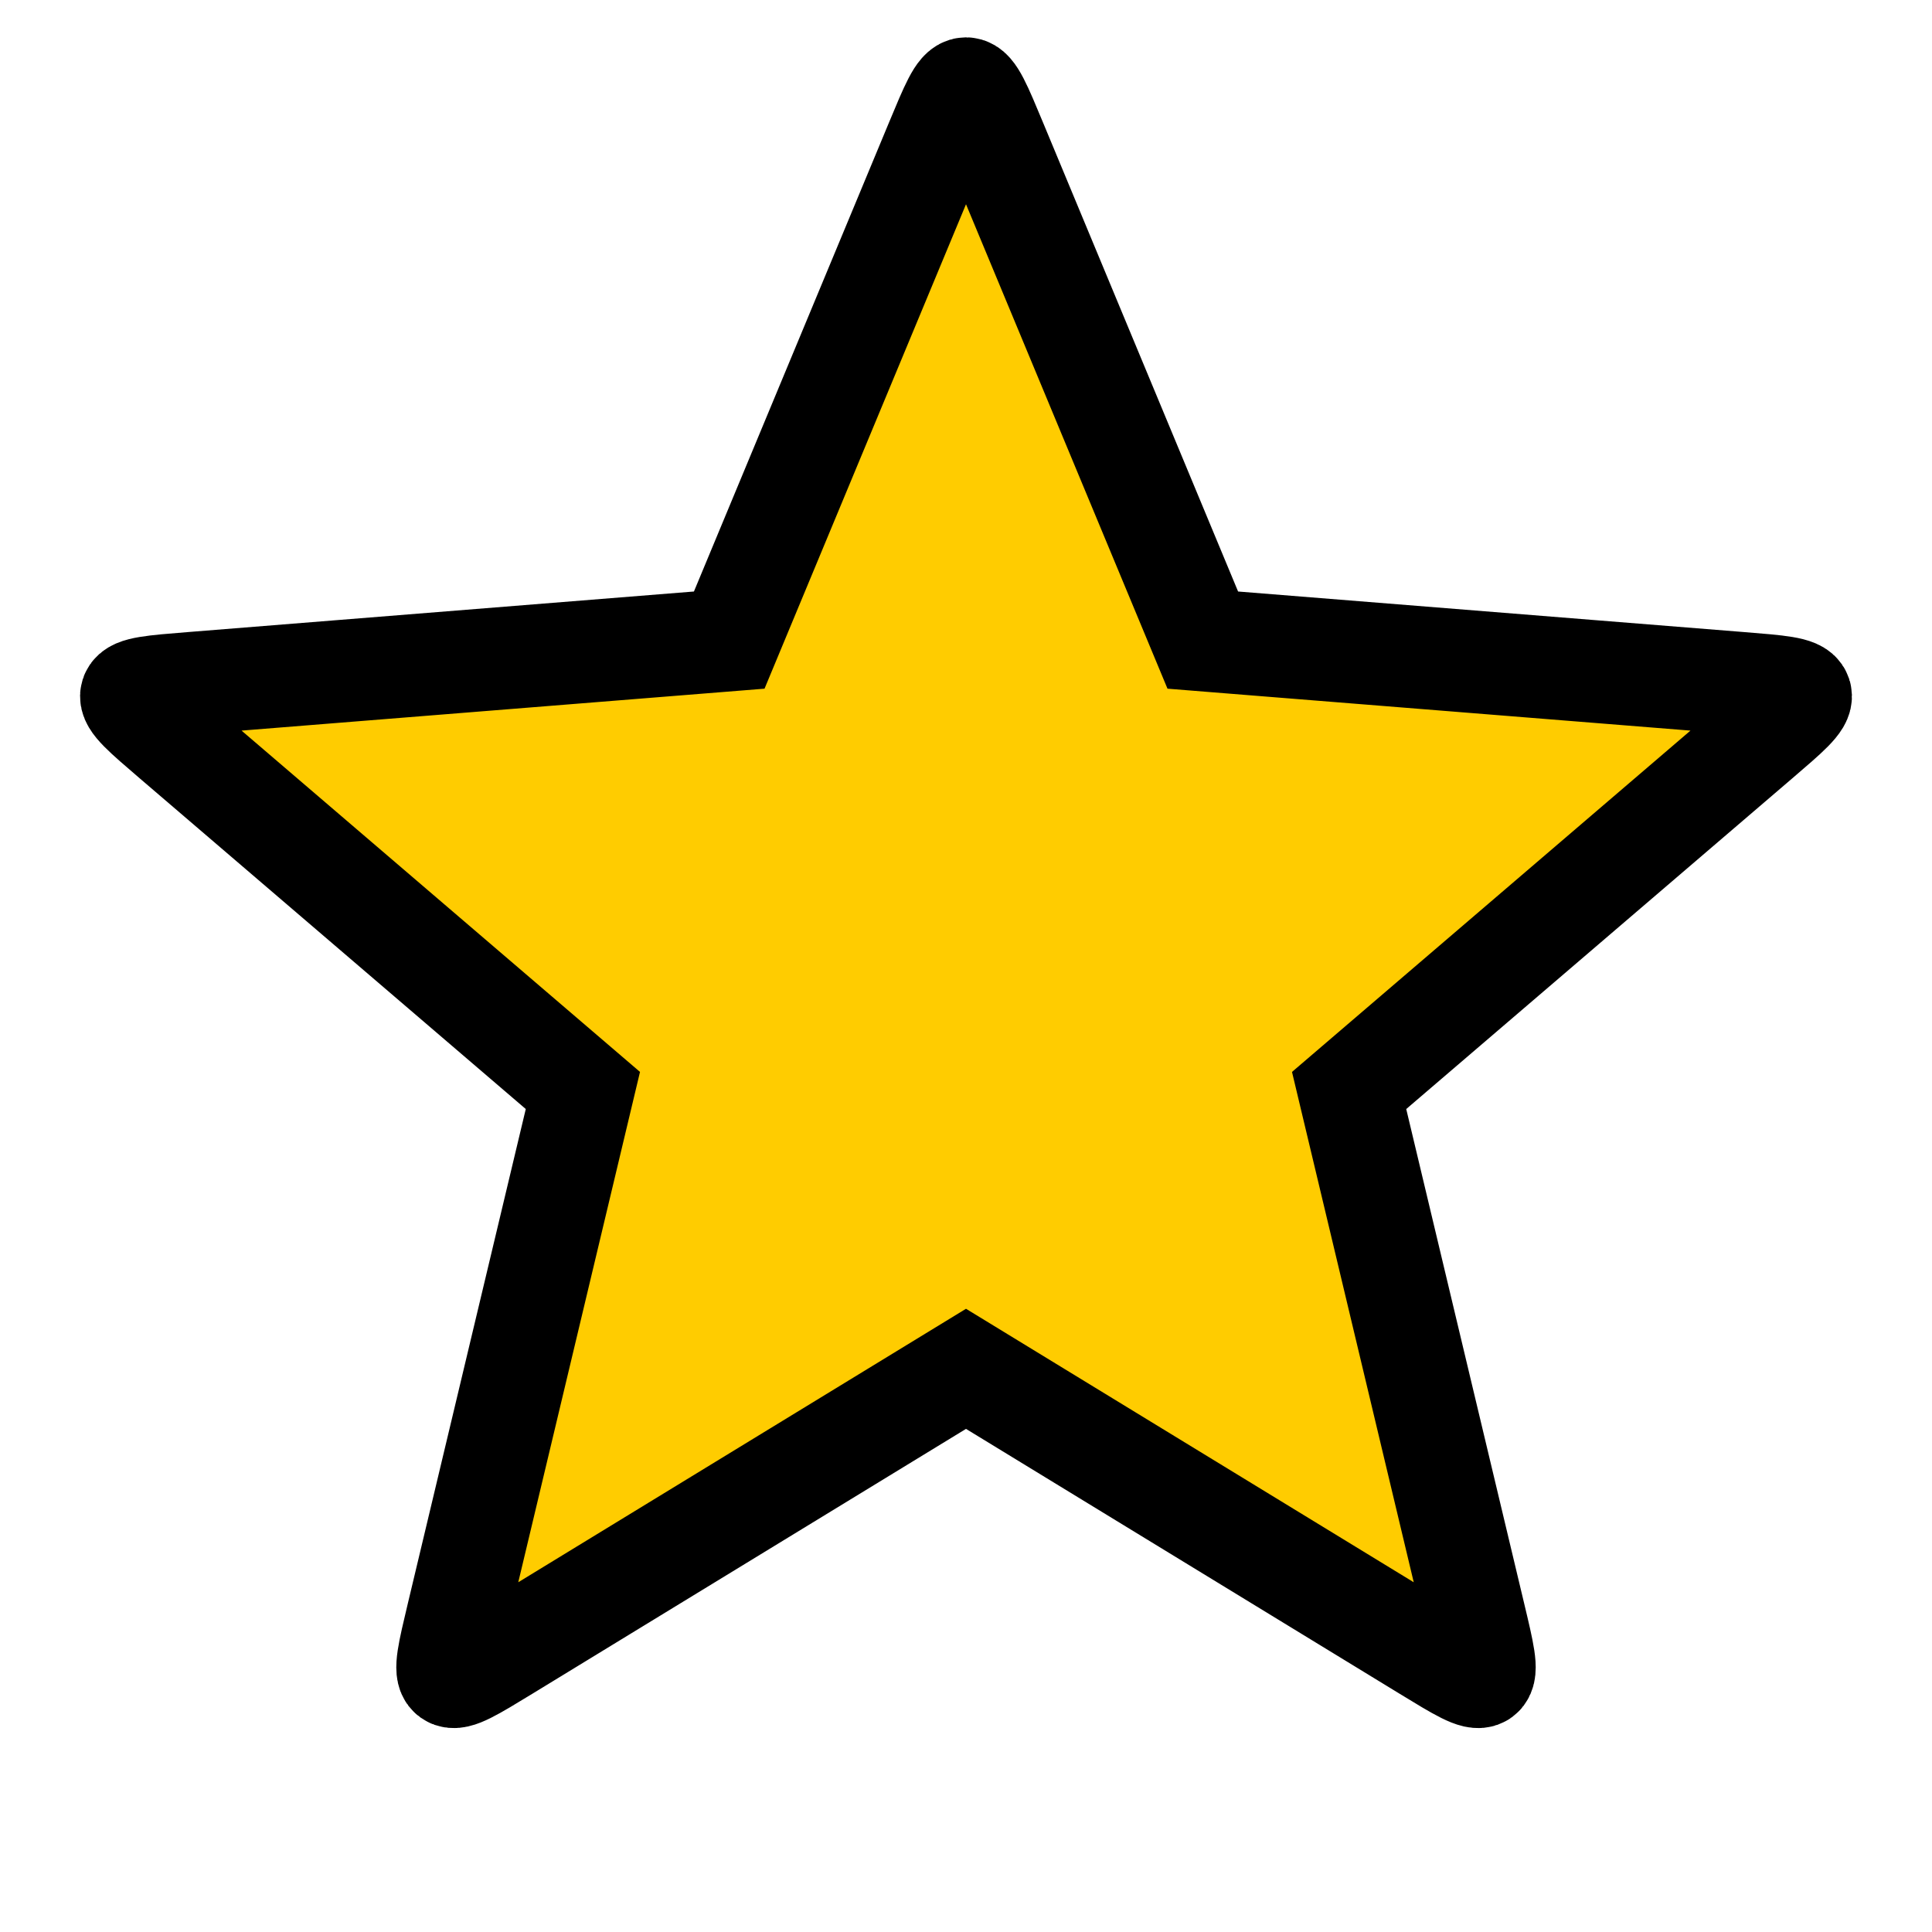 <?xml version="1.0" encoding="UTF-8" standalone="no"?>
<svg
   xmlns:dc="http://purl.org/dc/elements/1.1/"
   xmlns:cc="http://creativecommons.org/ns#"
   xmlns:rdf="http://www.w3.org/1999/02/22-rdf-syntax-ns#"
   xmlns:svg="http://www.w3.org/2000/svg"
   xmlns="http://www.w3.org/2000/svg"
   id="svg8"
   version="1.1"
   viewBox="0 0 282.737 282.737"
   height="1068.612"
   width="1068.612">
  <defs
     id="defs2" />
  <g
     transform="translate(10.252,10.252)"
     id="layer2">
    <path
       id="path851-3"
       d="m 247.145,97.971 c -19.94,17.081 -41.569,35.608 -59.961,51.363 6.106,25.599 12.213,51.199 18.319,76.798 2.62,10.969 2.617,10.971 -7.008,5.092 -22.459,-13.718 -44.919,-27.436 -67.378,-41.155 -22.855,13.96 -46.868,28.627 -67.378,41.154 -9.629,5.877 -9.625,5.879 -7.008,-5.092 6.106,-25.599 12.213,-51.199 18.319,-76.798 -19.987,-17.121 -39.974,-34.242 -59.961,-51.363 -8.566,-7.338 -8.565,-7.34 2.677,-8.239 26.233,-2.103 52.467,-4.206 78.7,-6.309 10.107,-24.3 20.214,-48.599 30.32,-72.899 4.331,-10.414 4.331,-10.414 8.663,3e-6 l 30.32,72.899 c 26.233,2.103 52.467,4.206 78.7,6.309 11.244,0.904 11.242,0.899 2.677,8.239 z"
       style="display:inline;fill:#ffcc00;fill-opacity:1;stroke:#000000;stroke-width:15;stroke-miterlimit:4;stroke-dasharray:none;stroke-opacity:1" />
  </g>
</svg>
